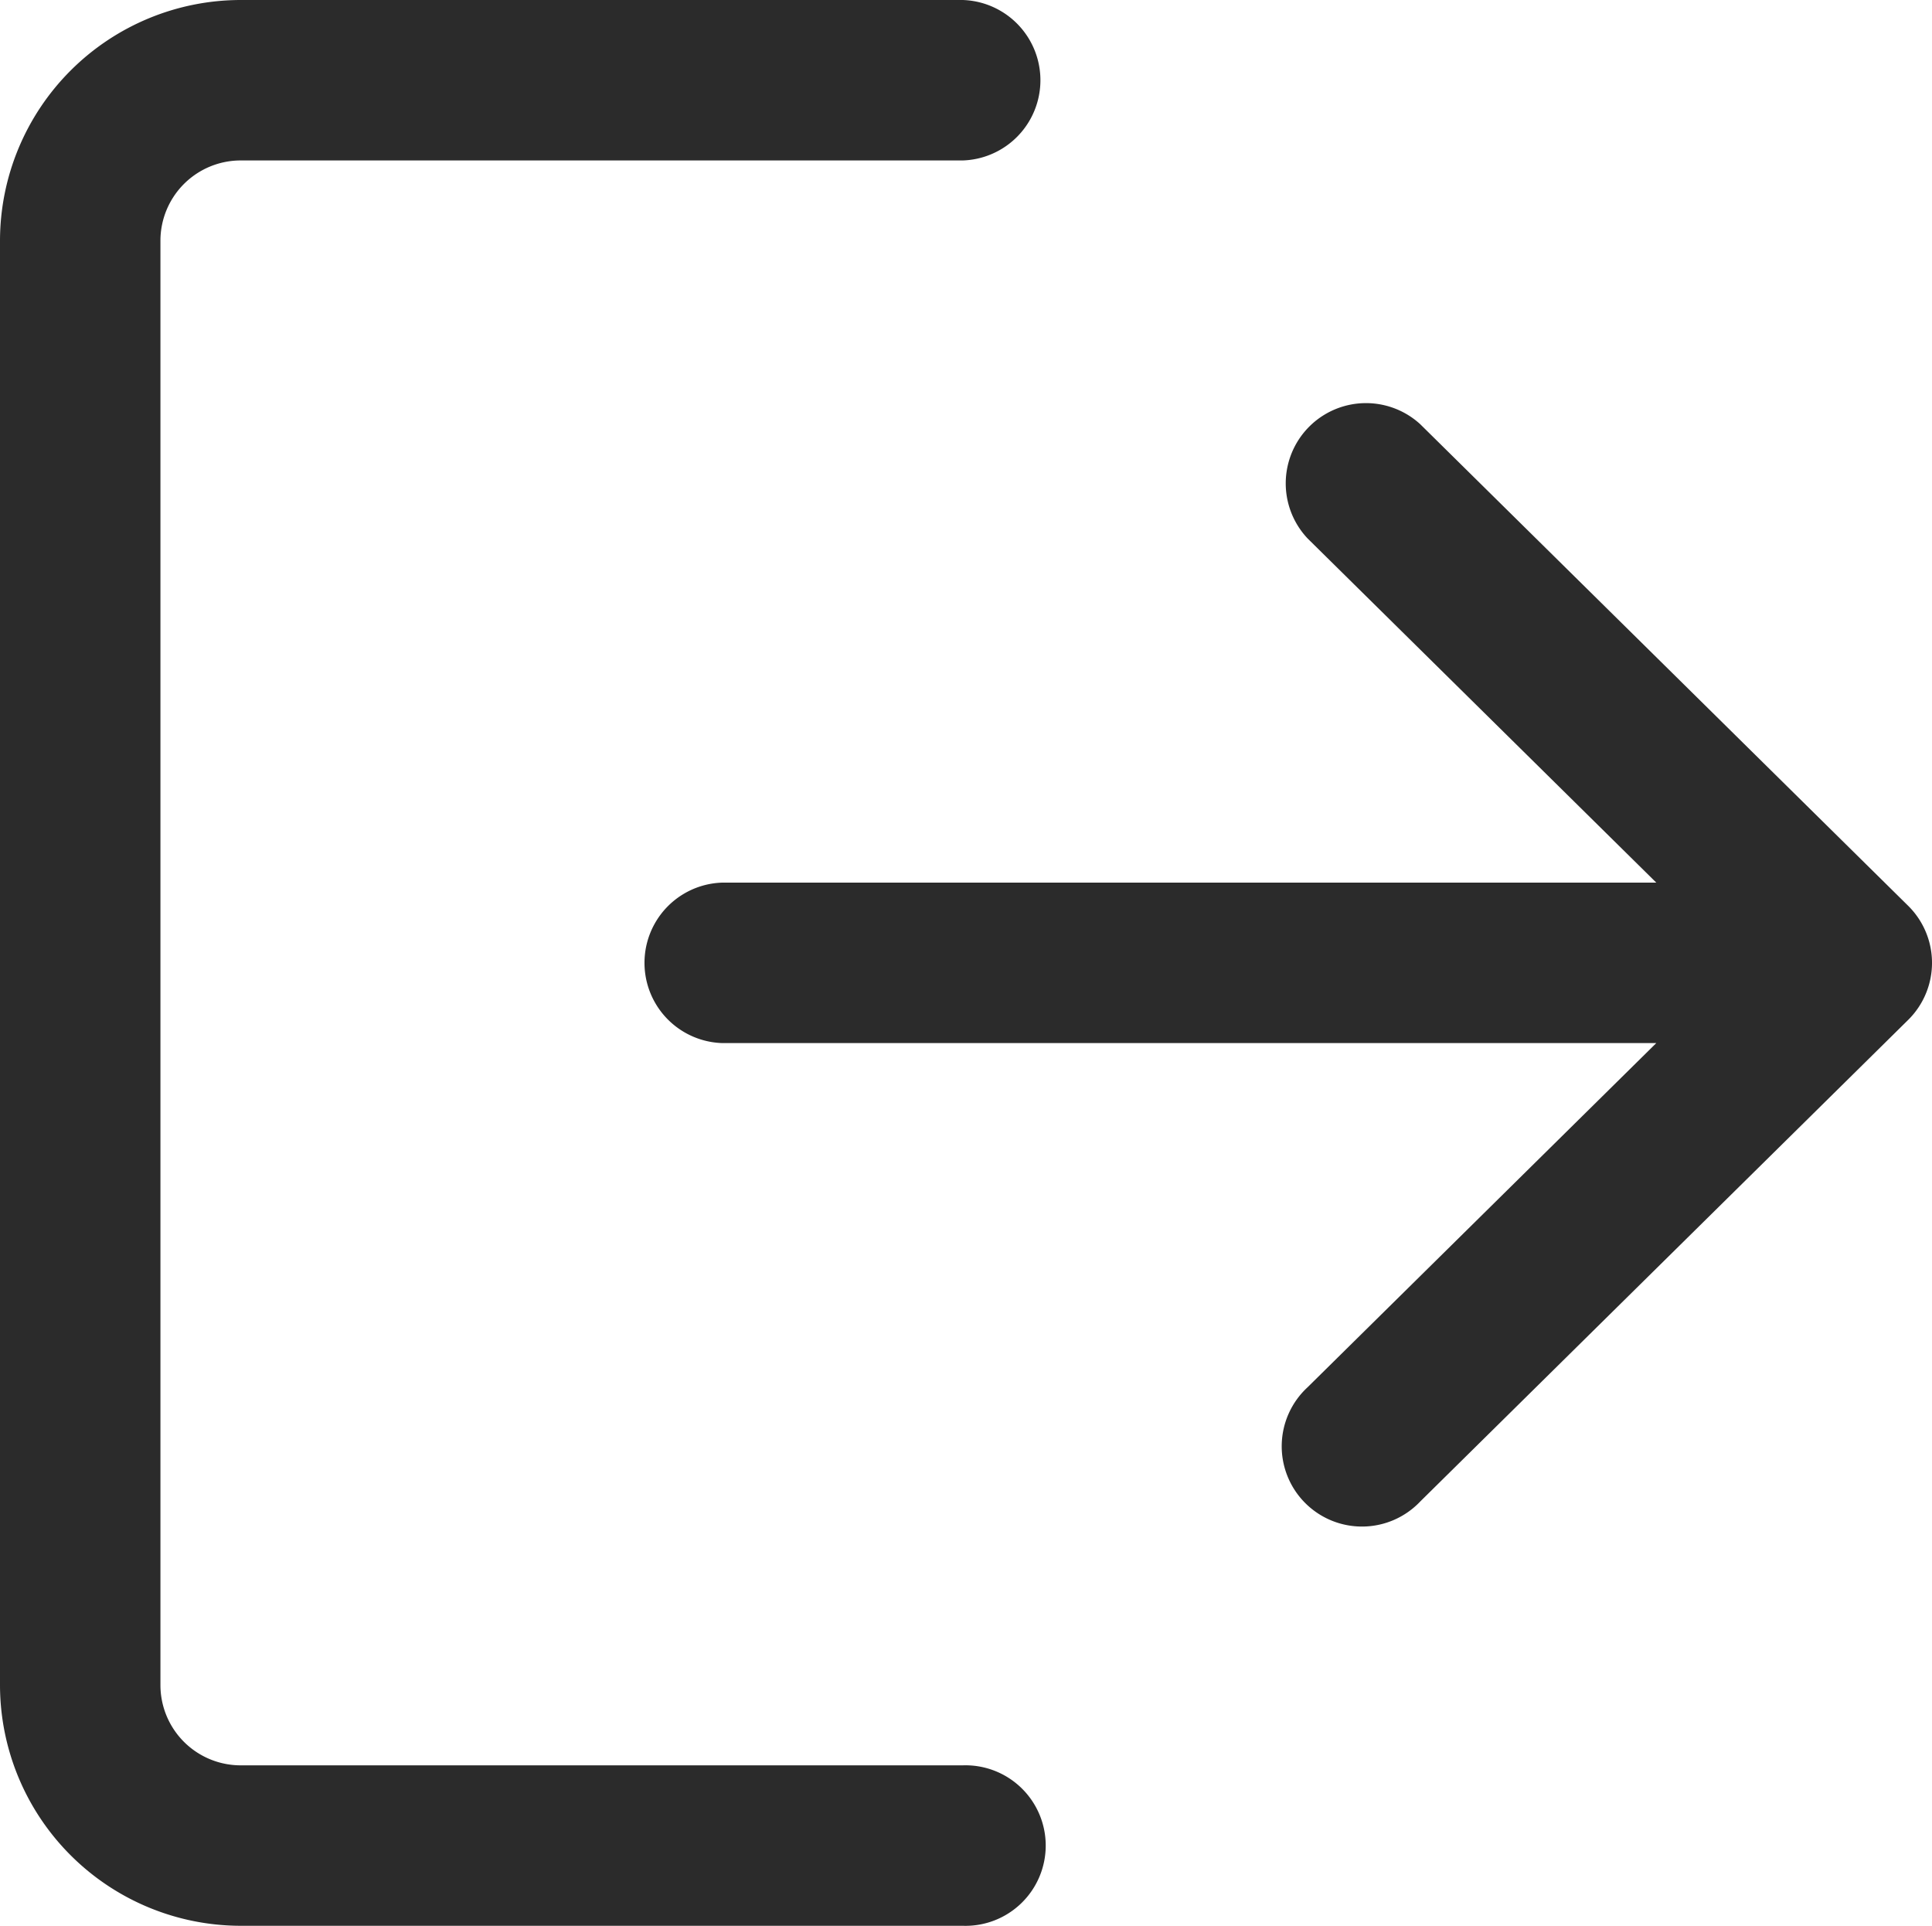 <svg xmlns="http://www.w3.org/2000/svg" width="22.073" height="22" viewBox="0 0 22.073 22">
  <g id="logout" transform="translate(0 -0.85)">
    <g id="Group_28" data-name="Group 28" transform="translate(0 0.85)">
      <g id="Group_27" data-name="Group 27" transform="translate(0 0)">
        <path id="Path_29" data-name="Path 29" d="M11,21.017H2.75a.917.917,0,0,1-.917-.917V3.6a.917.917,0,0,1,.917-.917H11A.917.917,0,0,0,11,.85H2.75A2.753,2.753,0,0,0,0,3.6V20.1a2.753,2.753,0,0,0,2.75,2.75H11a.917.917,0,1,0,0-1.833Z" transform="translate(0 -0.85)" fill="#2b2b2b"/>
      </g>
    </g>
    <g id="Group_30" data-name="Group 30" transform="translate(7.333 5.433)">
      <g id="Group_29" data-name="Group 29">
        <path id="Path_30" data-name="Path 30" d="M184.567,112.929l-5.573-5.5a.917.917,0,0,0-1.287,1.305l3.983,3.931H171.017a.917.917,0,0,0,0,1.833h10.673l-3.983,3.931a.917.917,0,1,0,1.287,1.305l5.573-5.5a.916.916,0,0,0,0-1.305Z" transform="translate(-170.1 -107.165)" fill="#2b2b2b"/>
      </g>
    </g>
  </g>
</svg>
